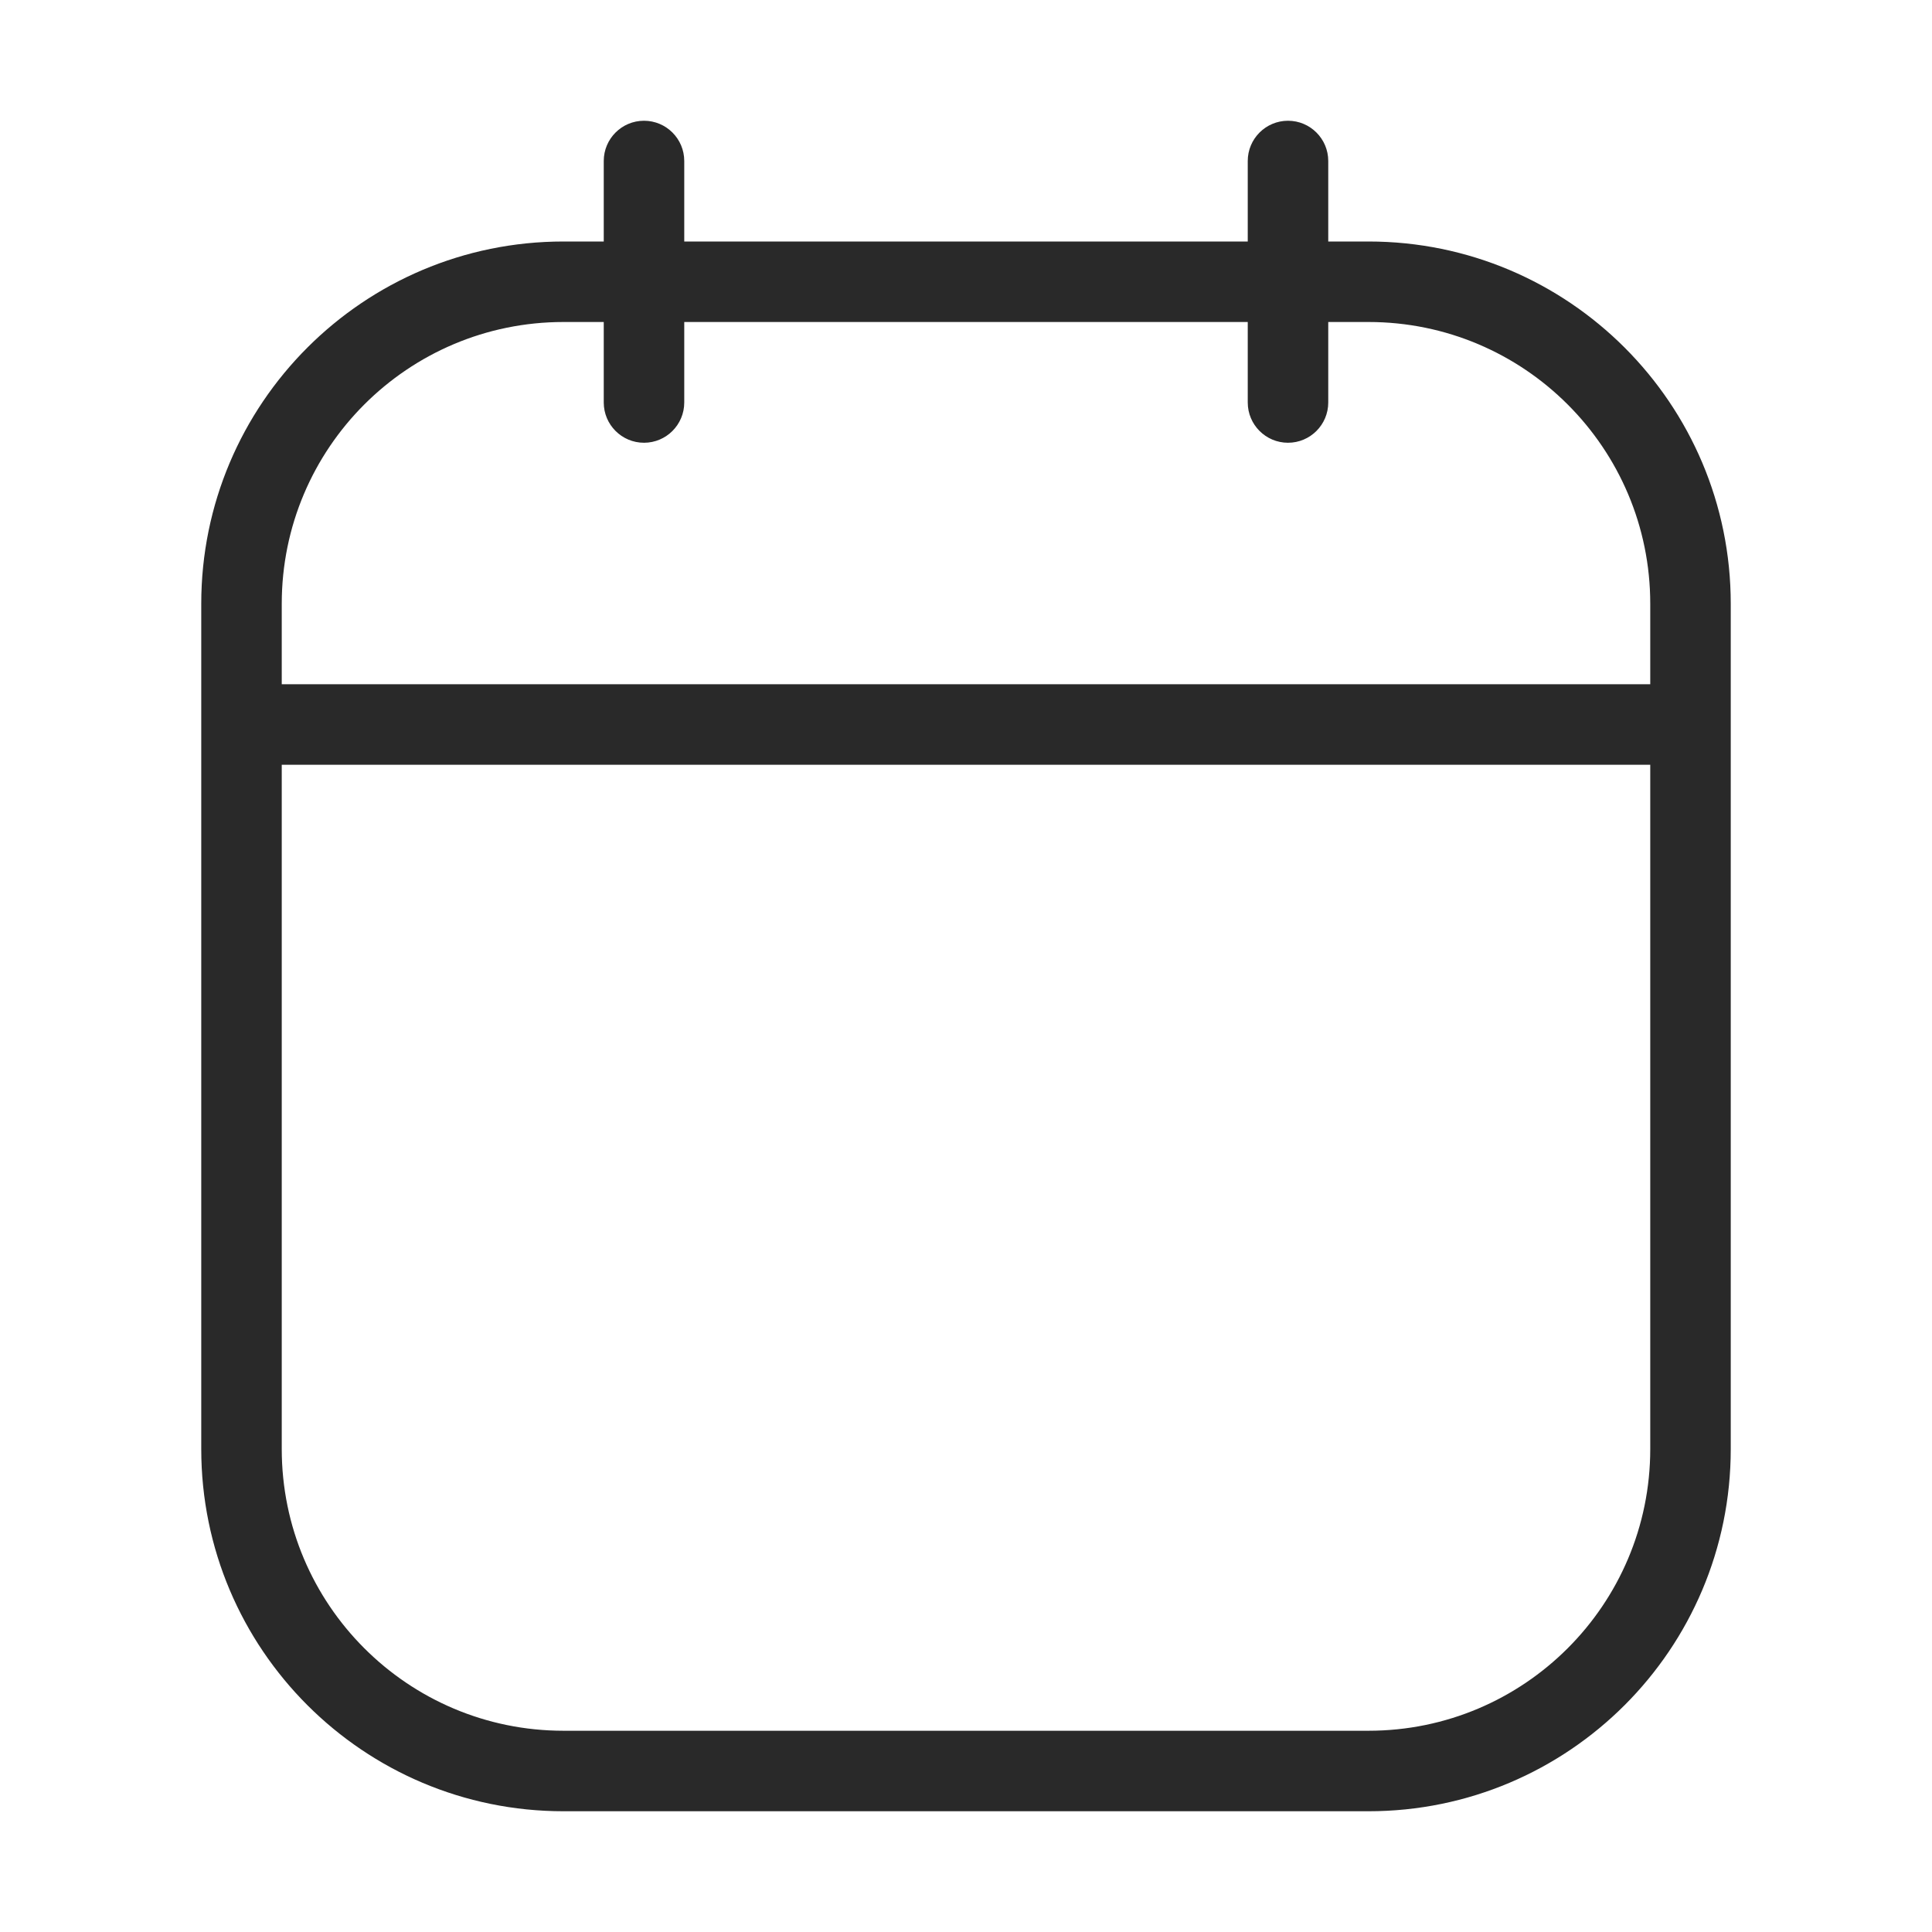 <svg width="24" height="24" viewBox="0 0 24 24" fill="none" xmlns="http://www.w3.org/2000/svg">
<path d="M16.5 2C16.5 1.724 16.276 1.5 16 1.5C15.724 1.5 15.5 1.724 15.5 2H16.5ZM15.5 5C15.5 5.276 15.724 5.5 16 5.5C16.276 5.5 16.5 5.276 16.5 5H15.5ZM8.5 2C8.5 1.724 8.276 1.5 8 1.5C7.724 1.5 7.5 1.724 7.5 2H8.5ZM7.5 5C7.5 5.276 7.724 5.5 8 5.5C8.276 5.5 8.5 5.276 8.5 5H7.5ZM7 4H17V3H7V4ZM17 21.5H7V22.5H17V21.5ZM3.5 18V9H2.5V18H3.5ZM3.5 9V7.5H2.5V9H3.5ZM20.5 7.5V9H21.5V7.5H20.5ZM20.5 9V18H21.5V9H20.5ZM7 21.5C5.067 21.5 3.5 19.933 3.5 18H2.5C2.5 20.485 4.515 22.5 7 22.5V21.5ZM17 22.5C19.485 22.5 21.5 20.485 21.5 18H20.5C20.5 19.933 18.933 21.5 17 21.5V22.5ZM17 4C18.933 4 20.5 5.567 20.5 7.5H21.5C21.5 5.015 19.485 3 17 3V4ZM7 3C4.515 3 2.5 5.015 2.5 7.5H3.5C3.5 5.567 5.067 4 7 4V3ZM3 9.5H21V8.5H3V9.5ZM15.5 2V5H16.5V2H15.5ZM7.5 2V5H8.5V2H7.5Z" fill="#292929"/>
</svg>
